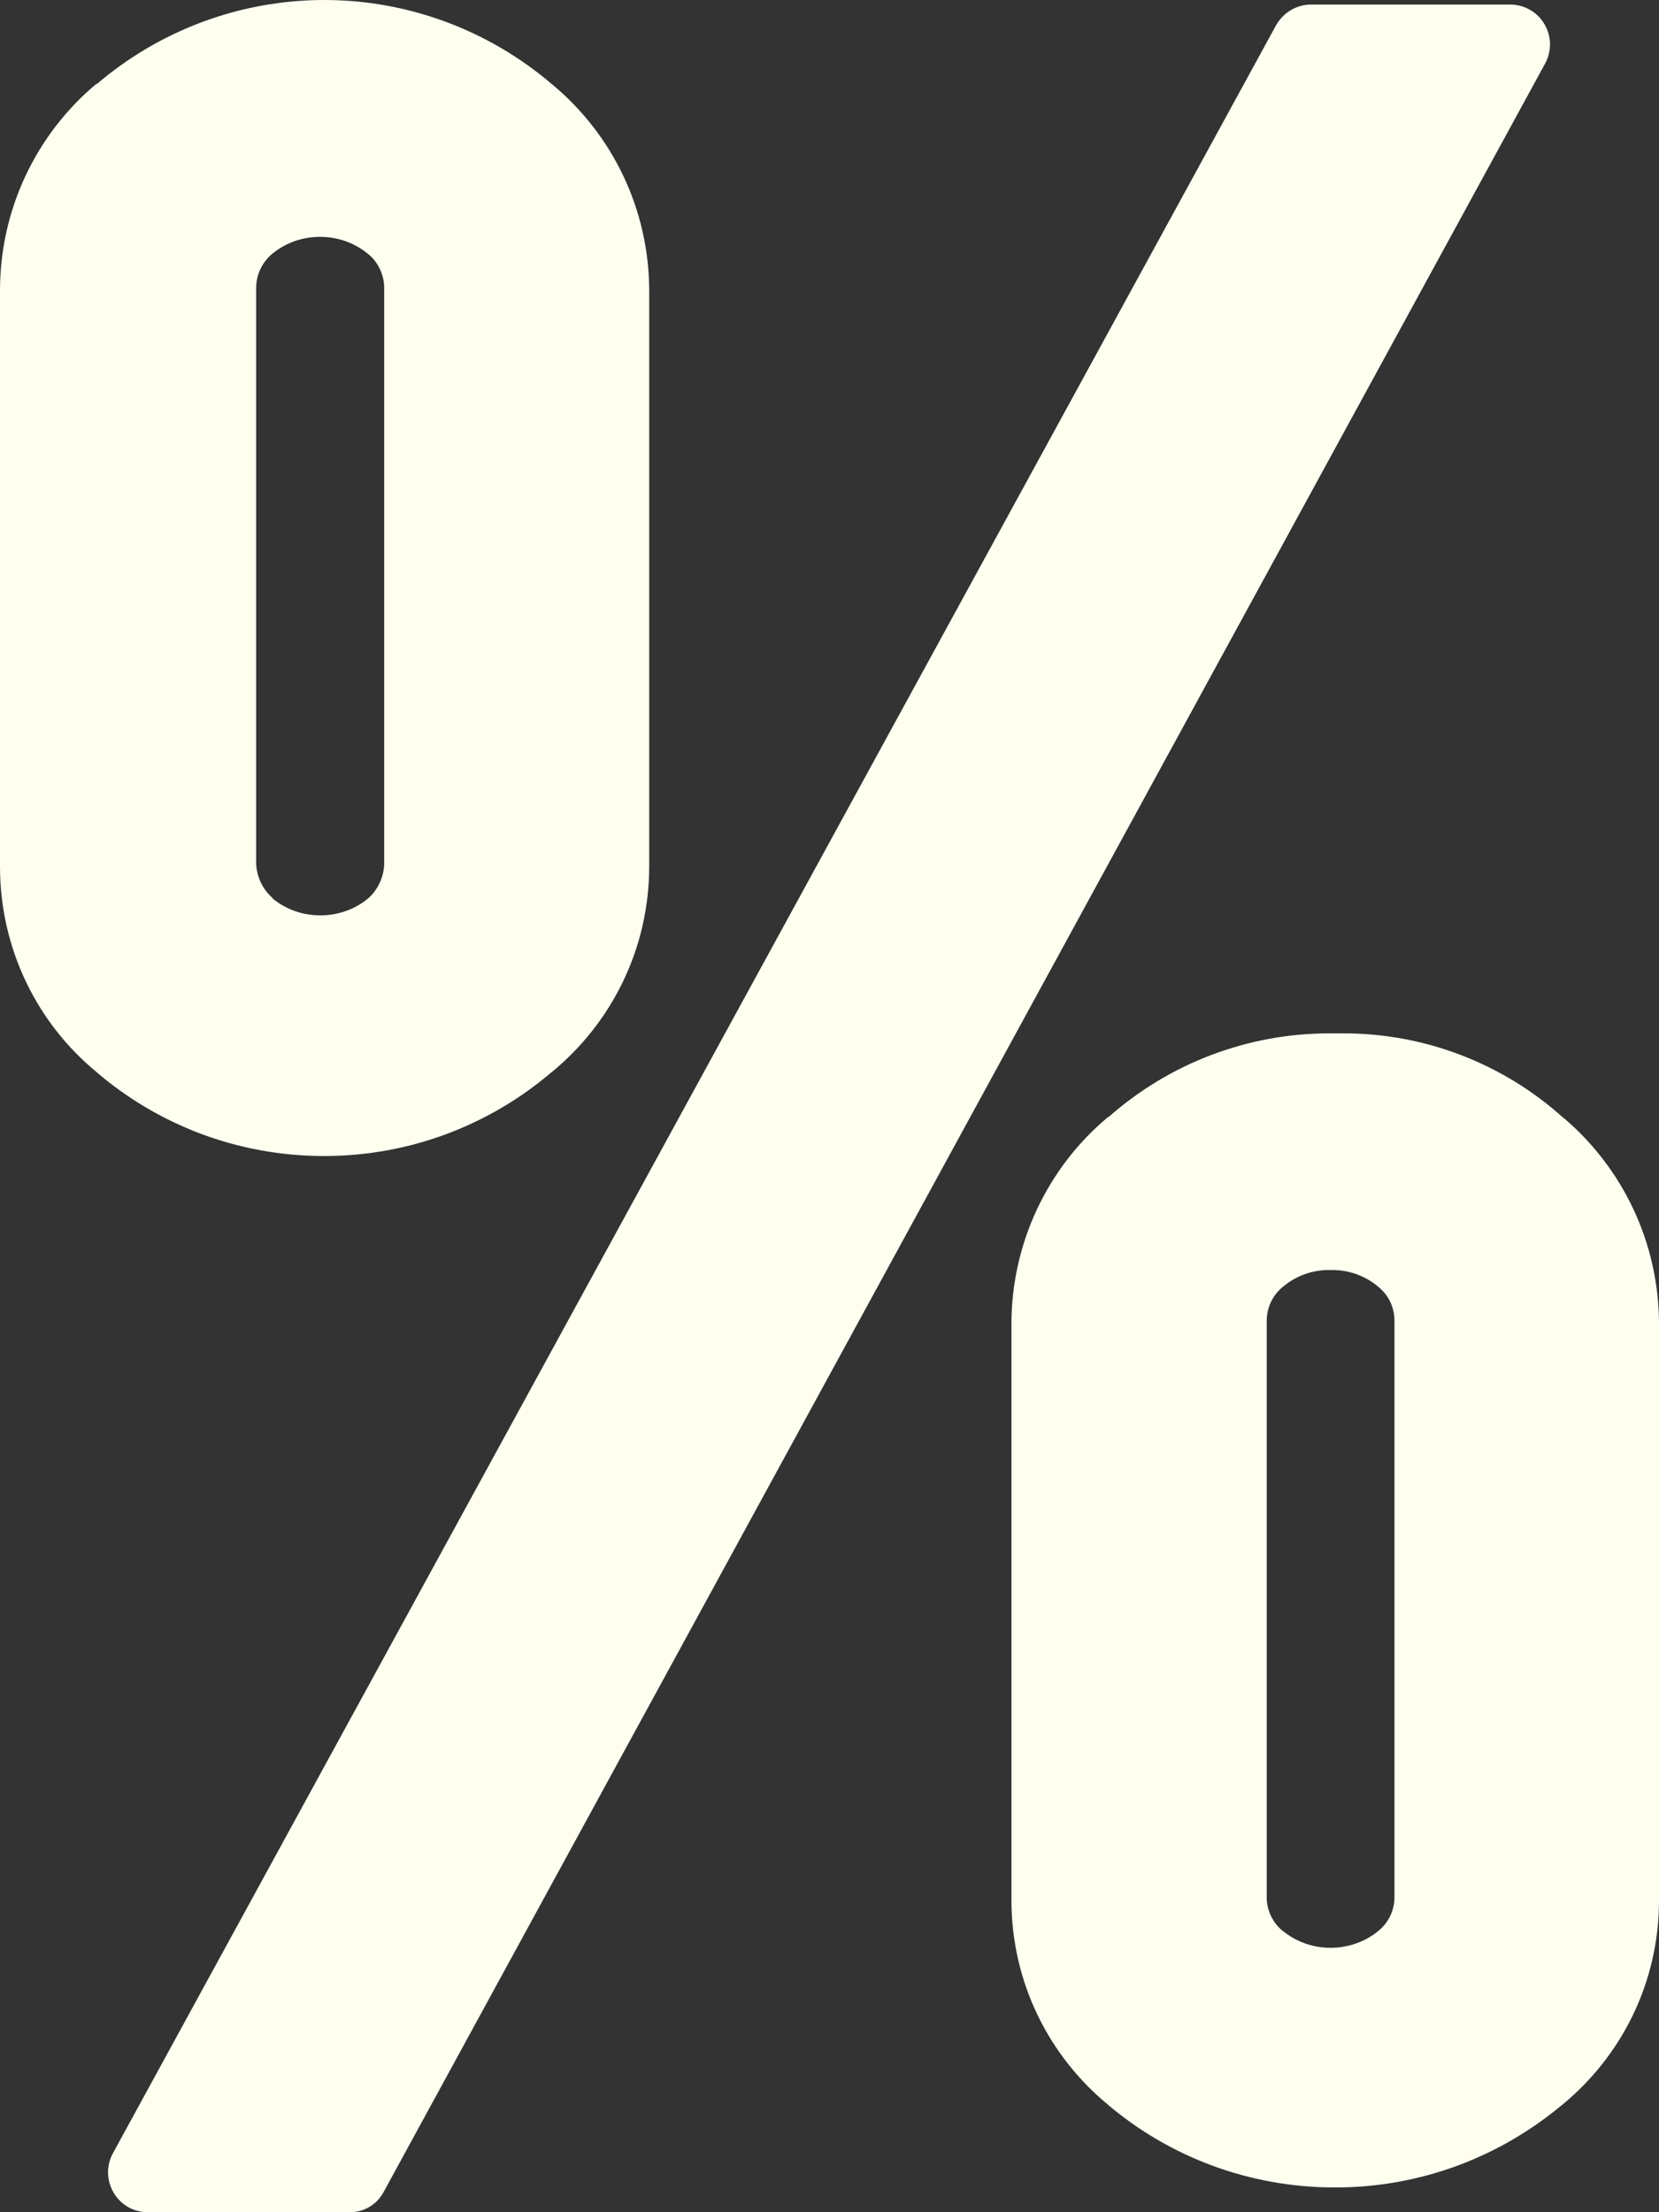 <svg width="24" height="32" viewBox="0 0 24 32" fill="none" xmlns="http://www.w3.org/2000/svg">
<rect x="0" y="0" width="24" height="32" fill="#333333" stroke="none"/>
<path d="M18.459 0.368L1.634 31.146C1.586 31.234 1.562 31.332 1.563 31.432C1.565 31.532 1.592 31.63 1.643 31.716C1.693 31.802 1.765 31.874 1.851 31.924C1.937 31.973 2.035 32 2.134 32H5.054C5.156 32.002 5.256 31.975 5.344 31.923C5.432 31.871 5.503 31.795 5.551 31.705L22.352 0.92C22.4 0.832 22.424 0.734 22.423 0.634C22.421 0.534 22.394 0.436 22.343 0.35C22.293 0.264 22.221 0.192 22.135 0.143C22.049 0.093 21.951 0.067 21.852 0.066H18.959C18.857 0.068 18.758 0.096 18.67 0.149C18.582 0.201 18.51 0.279 18.459 0.368ZM16.032 16.156C15.594 16.521 15.242 16.979 15 17.496C14.758 18.014 14.632 18.579 14.632 19.151V27.485C14.632 28.678 15.177 29.744 16.029 30.445L16.036 30.452C16.918 31.195 18.063 31.642 19.314 31.642C20.566 31.642 21.711 31.191 22.6 30.445L22.593 30.452C23.455 29.747 24 28.682 24 27.488V19.158C24 17.965 23.466 16.892 22.628 16.177L22.621 16.174C21.747 15.384 20.613 14.947 19.439 14.948H19.332H19.339H19.232C18.054 14.947 16.916 15.379 16.032 16.163L16.039 16.16L16.032 16.156ZM1.4 1.208C0.962 1.573 0.609 2.031 0.367 2.548C0.125 3.066 -4.85032e-05 3.631 1.40687e-08 4.203V12.533C1.40687e-08 13.73 0.541 14.803 1.396 15.507L1.403 15.514C2.286 16.267 3.434 16.722 4.689 16.722C5.944 16.722 7.096 16.264 7.982 15.507L7.975 15.514C8.844 14.803 9.392 13.73 9.392 12.526V4.217C9.392 3.013 8.85 1.94 7.995 1.226L7.989 1.222C7.068 0.433 5.898 -0.001 4.688 6.99365e-07C3.479 0.001 2.309 0.435 1.389 1.226L1.396 1.219L1.4 1.208ZM18.563 27.936C18.488 27.877 18.428 27.802 18.387 27.715C18.345 27.629 18.324 27.535 18.325 27.439V19.106C18.325 18.905 18.418 18.728 18.559 18.614C18.741 18.461 18.968 18.375 19.204 18.371H19.249H19.245H19.287C19.524 18.373 19.753 18.458 19.935 18.61C20.009 18.669 20.069 18.743 20.111 18.829C20.152 18.914 20.173 19.008 20.173 19.103V27.439C20.174 27.534 20.153 27.628 20.112 27.713C20.072 27.798 20.012 27.873 19.939 27.932C19.752 28.085 19.511 28.175 19.249 28.175C18.987 28.175 18.746 28.085 18.556 27.929H18.559L18.563 27.936ZM3.944 12.991C3.873 12.929 3.815 12.853 3.774 12.768C3.733 12.682 3.71 12.589 3.706 12.495V4.165C3.706 3.964 3.799 3.787 3.941 3.669C4.127 3.516 4.368 3.426 4.63 3.426C4.892 3.426 5.134 3.516 5.323 3.672C5.398 3.731 5.455 3.807 5.496 3.893C5.537 3.979 5.559 4.073 5.558 4.169V12.502C5.554 12.596 5.532 12.689 5.491 12.774C5.451 12.86 5.394 12.936 5.323 12.998C5.137 13.151 4.896 13.241 4.634 13.241C4.372 13.241 4.13 13.151 3.941 12.995L3.944 12.991Z" fill="#FFFFF0"/>
</svg>
